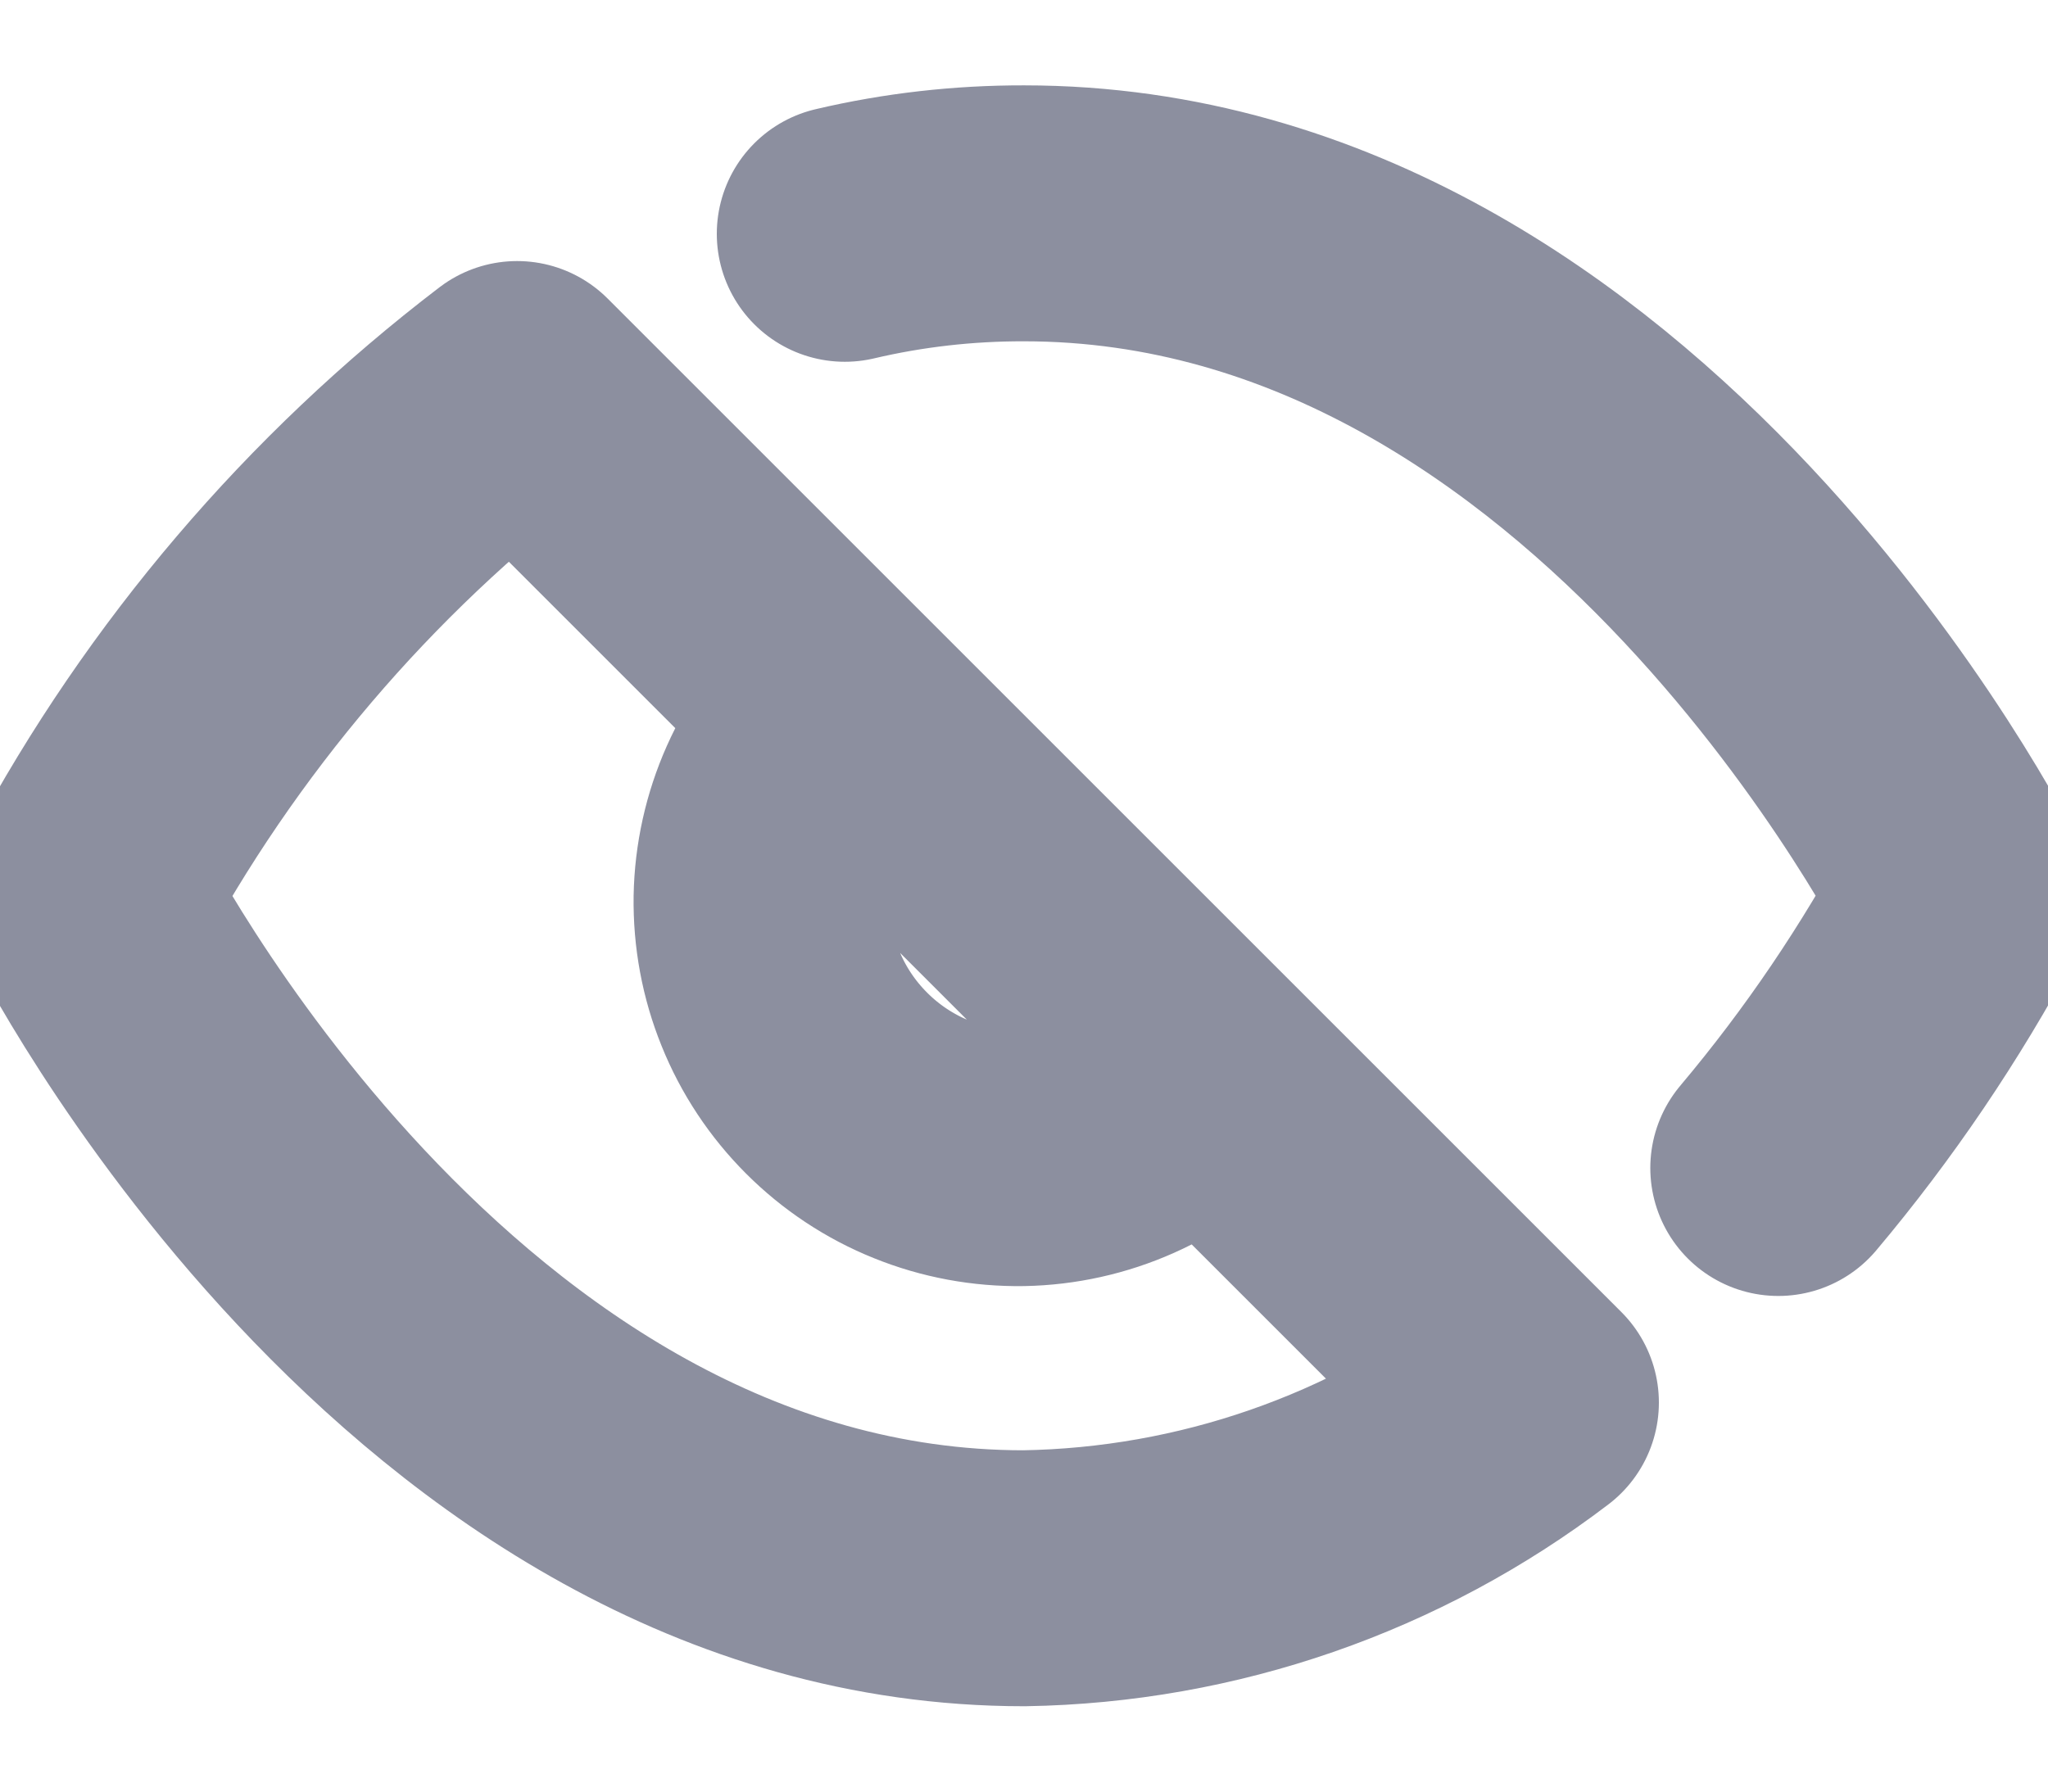 <svg width="16" height="14" viewBox="0 0 16 14" fill="none" xmlns="http://www.w3.org/2000/svg">
<path d="M6.6 1.827C7.059 1.719 7.529 1.666 8 1.667C12.666 1.667 15.333 7 15.333 7C14.928 7.757 14.446 8.47 13.893 9.127M9.413 8.413C9.23 8.61 9.009 8.768 8.764 8.877C8.519 8.986 8.254 9.045 7.985 9.05C7.717 9.054 7.45 9.005 7.201 8.904C6.952 8.804 6.726 8.654 6.536 8.464C6.346 8.274 6.196 8.048 6.096 7.799C5.995 7.55 5.946 7.283 5.95 7.015C5.955 6.746 6.014 6.481 6.123 6.236C6.232 5.991 6.39 5.77 6.587 5.587M11.96 10.96C10.82 11.829 9.433 12.31 8 12.333C3.333 12.333 0.667 7 0.667 7C1.496 5.455 2.646 4.104 4.04 3.04L11.96 10.96Z" stroke="#8C8F9F" stroke-width="2" stroke-linecap="round" stroke-linejoin="round"/>
</svg>

